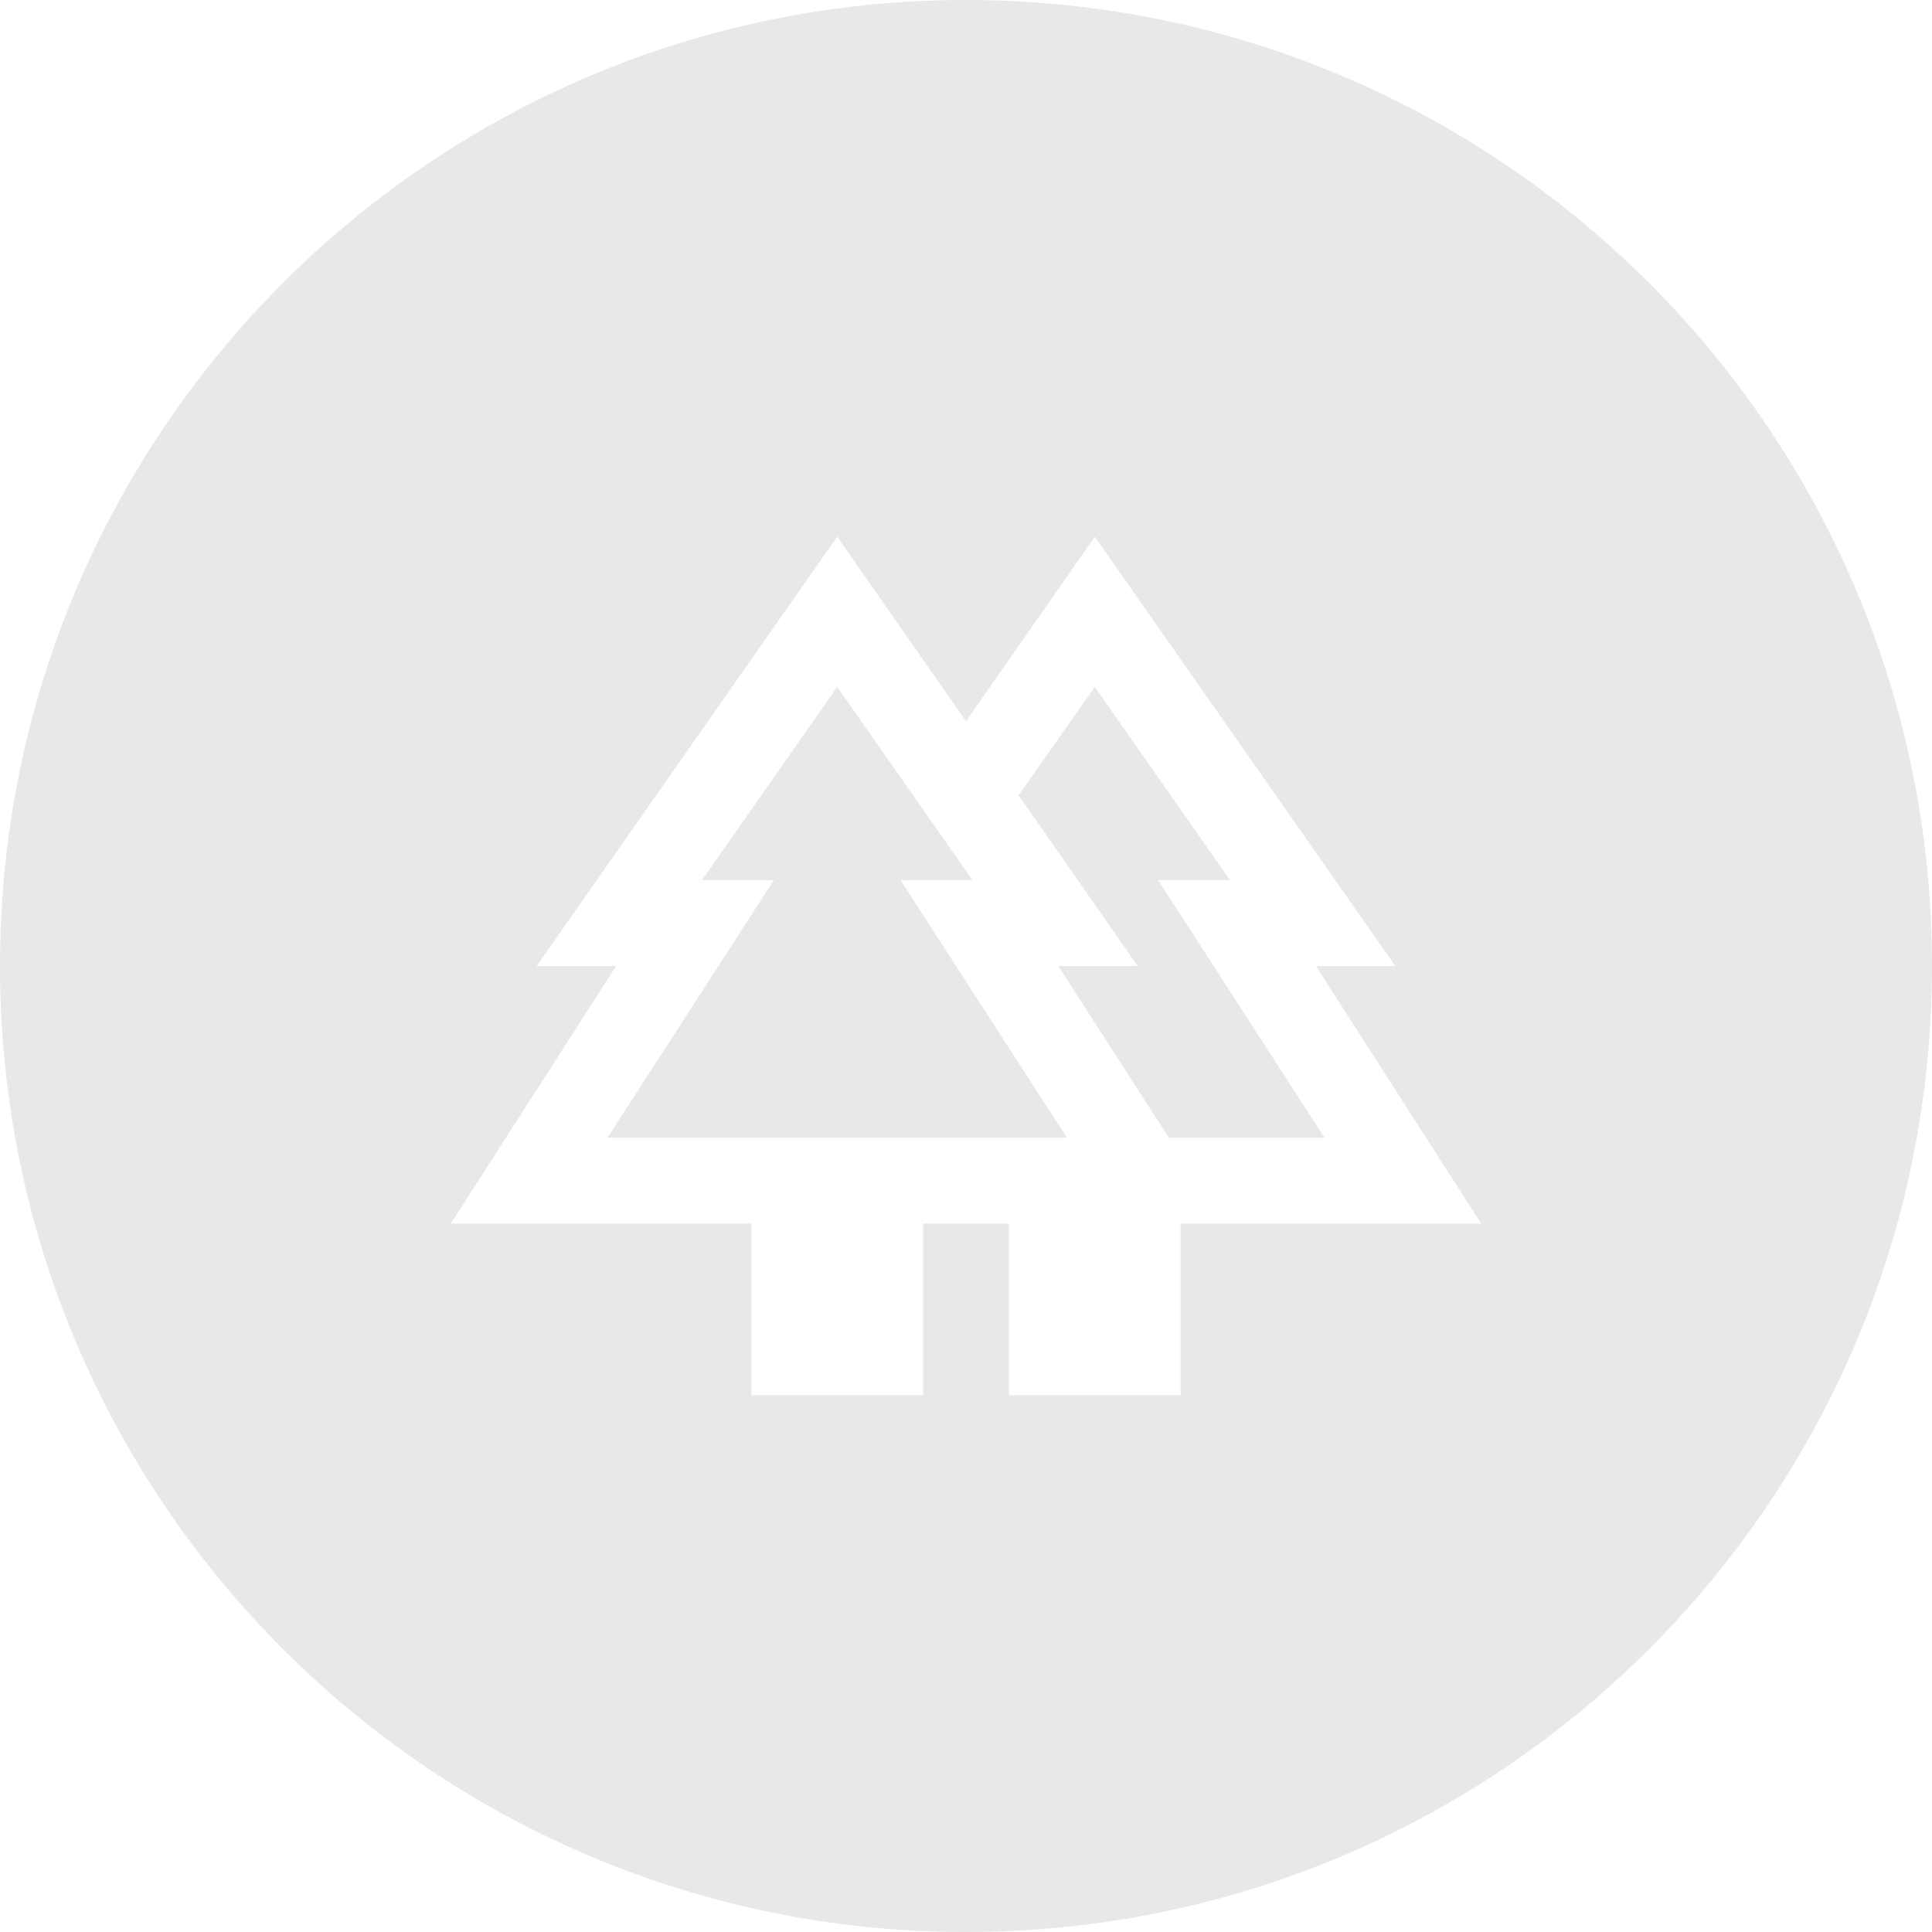 <svg width="60" height="60" viewBox="0 0 60 60" fill="none" xmlns="http://www.w3.org/2000/svg">
<path d="M30 0C46.569 0 60 13.431 60 30C60 46.569 46.569 60 30 60C13.431 60 0 46.569 0 30C0 13.431 13.431 0 30 0ZM30 22.4L26 16.667L16.667 30H19.134L14 38H23.333V43.333H28.667V38H31.333V43.333H36.667V38H46L40.866 30H43.333L34 16.667L30 22.4ZM30.2 27.333H27.967L33.134 35.333H18.866L24.033 27.333H21.8L26 21.333L30.2 27.333ZM38.2 27.333H35.967L41.134 35.333H36.3L32.866 30H35.333L31.634 24.7L34 21.333L38.2 27.333Z" fill="#E8E8E8"/>
</svg>
